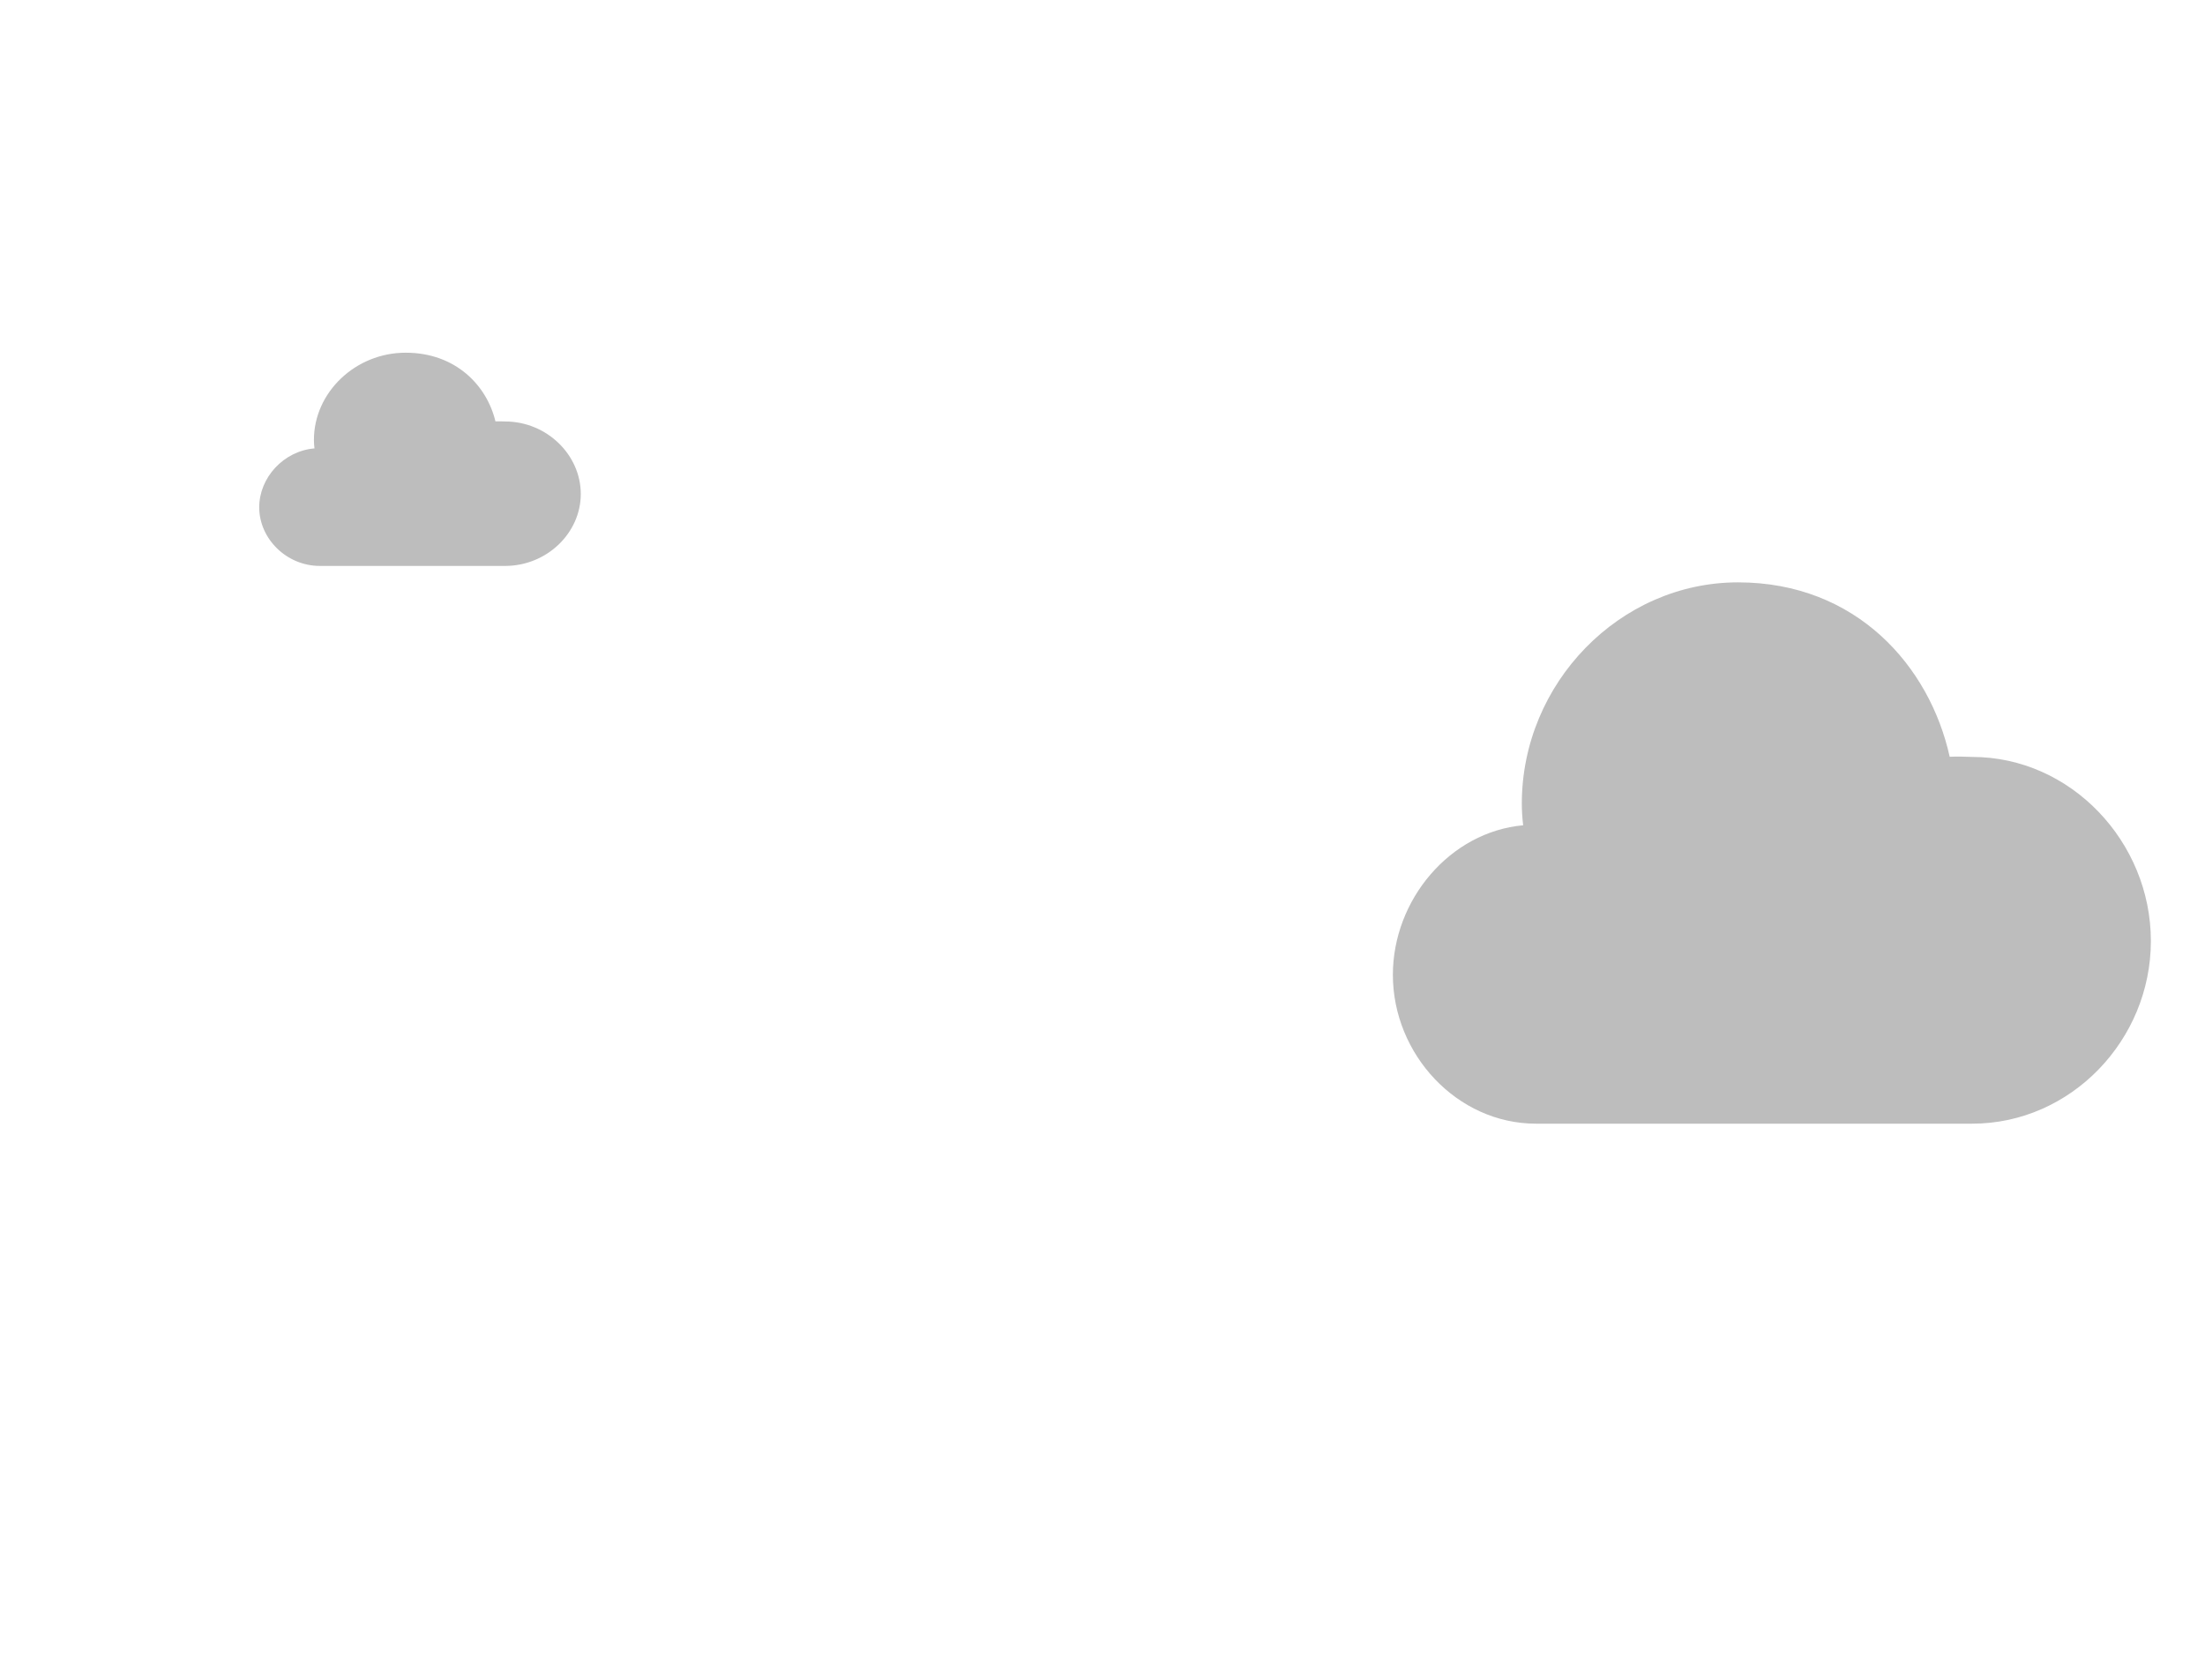 <svg width="84" height="64" viewBox="0 0 84 64" fill="none" xmlns="http://www.w3.org/2000/svg">
<path d="M66.211 22.188C61.699 22.188 57.974 26.035 57.974 30.618C57.974 30.895 57.993 31.172 58.025 31.443C55.241 31.694 53.062 34.279 53.062 37.141C53.062 40.17 55.505 42.812 58.515 42.812H75.131C78.889 42.812 81.938 39.629 81.938 35.852C81.938 32.075 78.889 28.839 75.131 28.839C74.983 28.839 74.822 28.826 74.667 28.826C74.532 28.826 74.397 28.826 74.274 28.833C73.513 25.384 70.723 22.188 66.211 22.188Z" fill="#BDBDBD"/>
<path d="M15.453 13.438C13.539 13.438 11.959 14.953 11.959 16.759C11.959 16.868 11.967 16.977 11.98 17.084C10.799 17.183 9.875 18.201 9.875 19.328C9.875 20.521 10.911 21.562 12.188 21.562H19.238C20.832 21.562 22.125 20.308 22.125 18.82C22.125 17.332 20.832 16.058 19.238 16.058C19.175 16.058 19.106 16.053 19.041 16.053C18.983 16.053 18.926 16.053 18.874 16.055C18.551 14.697 17.367 13.438 15.453 13.438Z" fill="#BDBDBD"/>
</svg>

